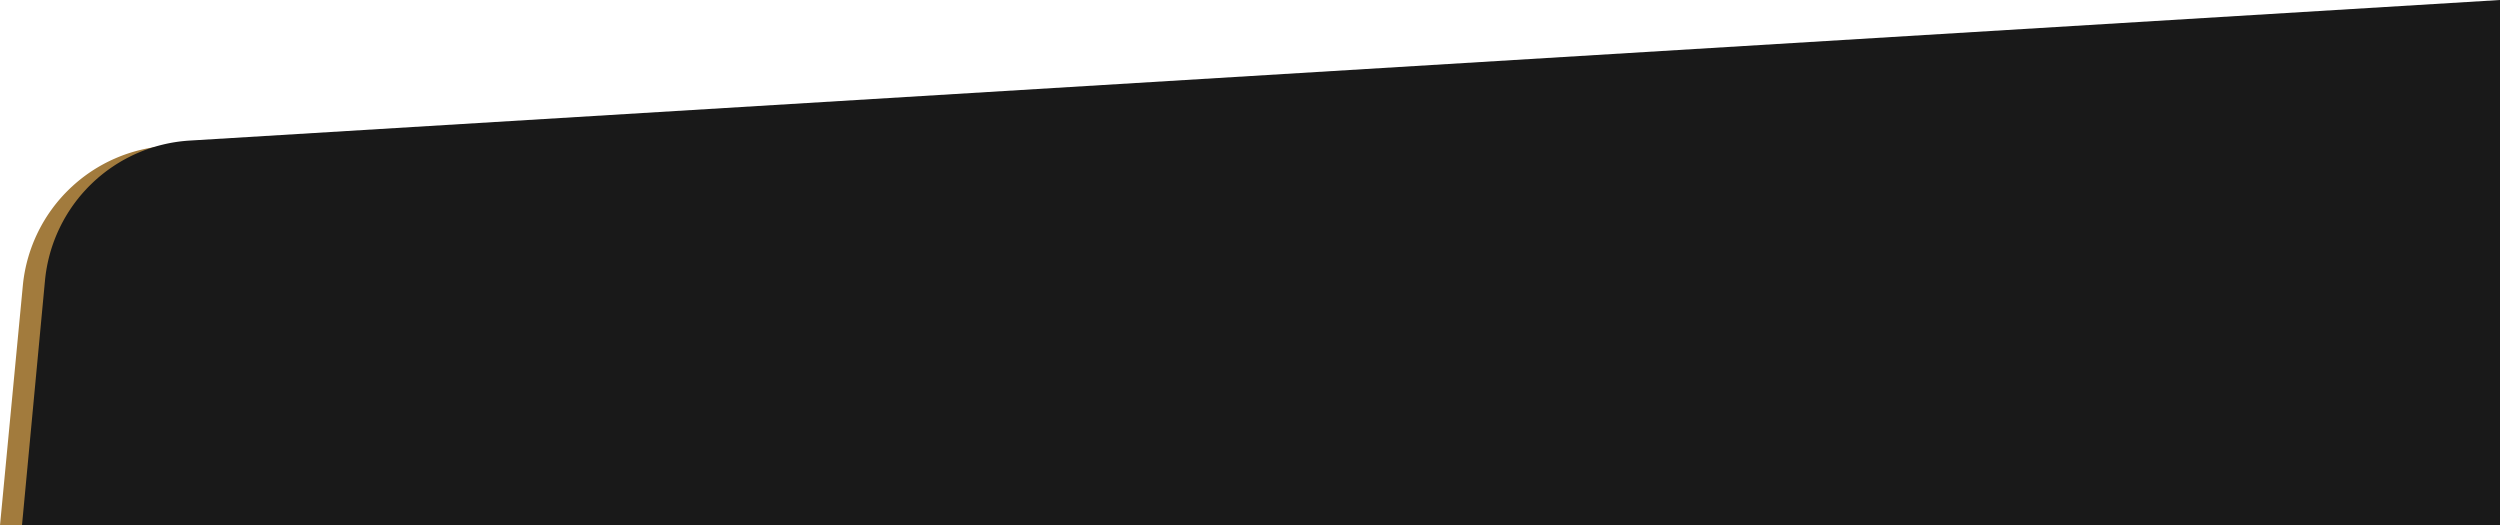 <svg xmlns="http://www.w3.org/2000/svg" viewBox="0 0 523 109.9">
  <title>bg-pagecta-dark</title>
  <g>
    <path d="M518.3,109.9H0L4.8,59.5a32.4,32.4,0,0,1,30.4-29l483.1-29Z" style="fill: #a27b3d"/>
    <path d="M523,109.9H4.6L9.4,58.8A32.4,32.4,0,0,1,39.8,29.4L523,0Z" style="fill: #191919"/>
  </g>
</svg>
